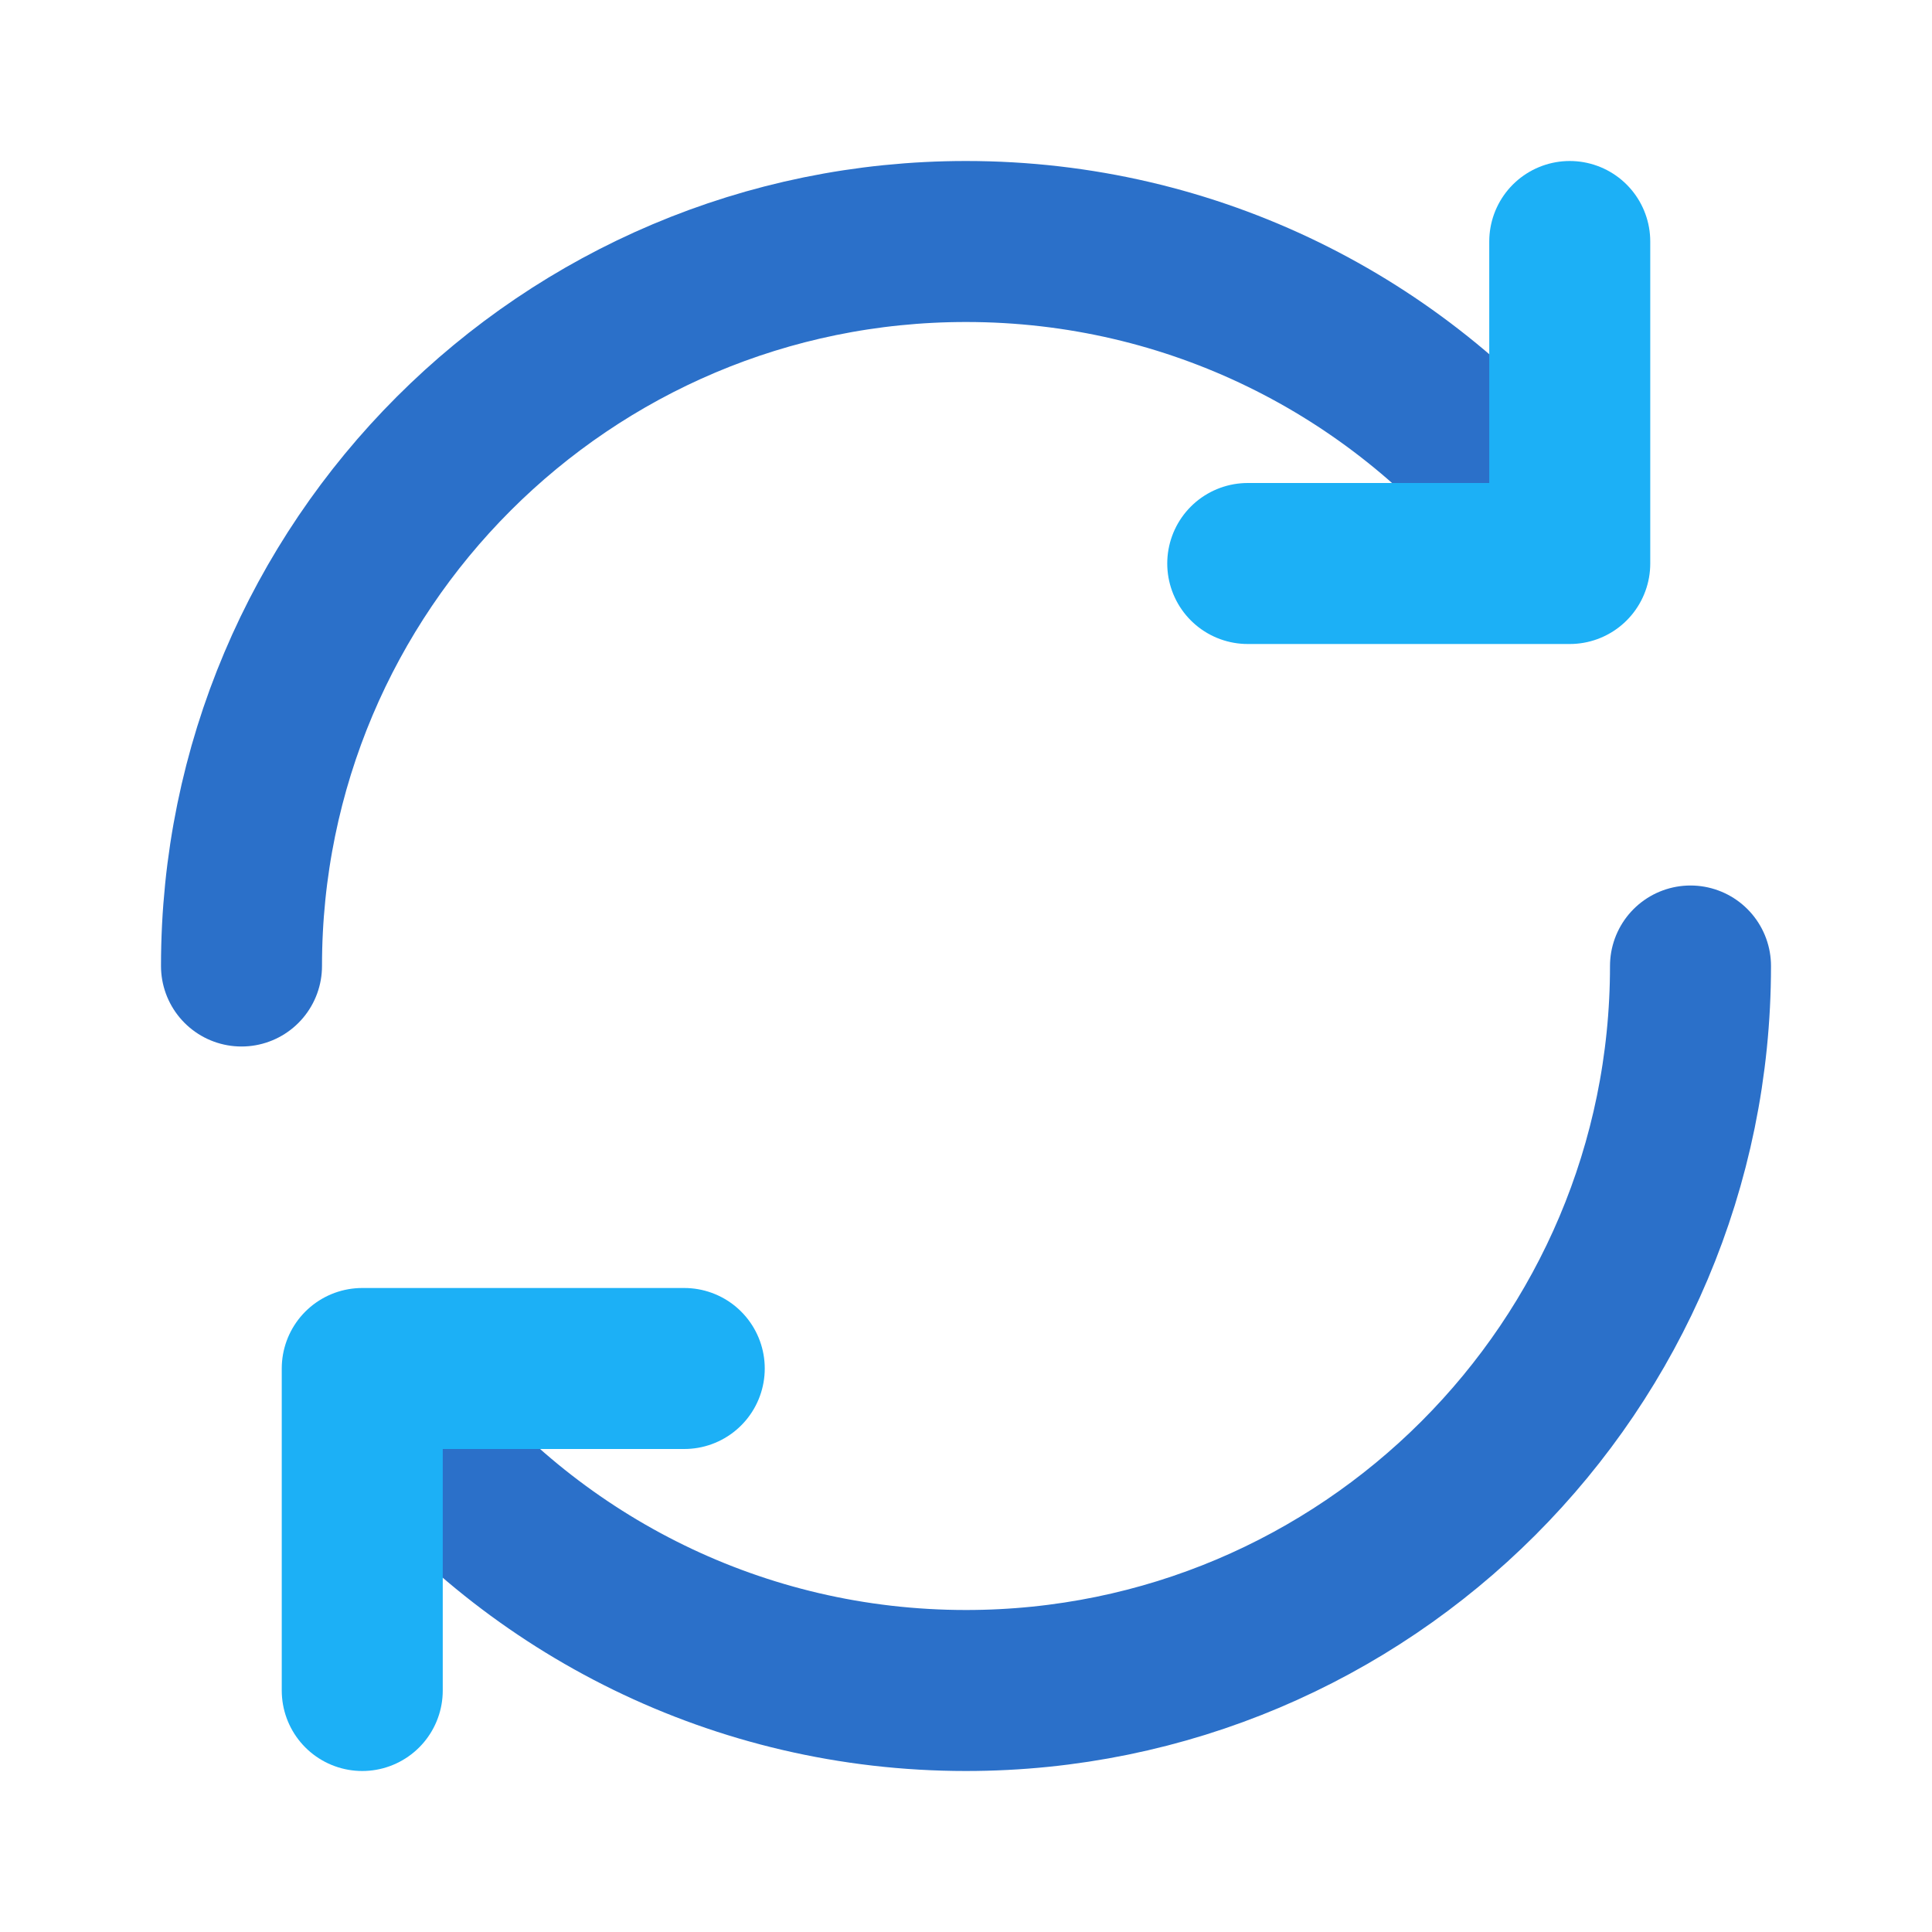 <svg width="24" height="24" viewBox="0 0 24 24" fill="none" xmlns="http://www.w3.org/2000/svg">
<g clip-path="url(#clip0_173_387)">
<path d="M3 12C3 7.029 7.029 3 12 3C14.827 3 17.35 4.303 19 6.342" stroke="#2B70C9" stroke-width="2" stroke-linecap="round" stroke-linejoin="round"/>
<path d="M19.5 3L19.5 7L15.5 7" stroke="#1CB0F6" stroke-width="2" stroke-linecap="round" stroke-linejoin="round"/>
<path d="M21 12C21 16.97 16.971 21 12 21C9.173 21 6.65 19.696 5 17.657" stroke="#2B70C9" stroke-width="2" stroke-linecap="round" stroke-linejoin="round"/>
<path d="M4.5 21L4.5 17L8.5 17" stroke="#1CB0F6" stroke-width="2" stroke-linecap="round" stroke-linejoin="round"/>
</g>
<defs>
<clipPath id="clip0_173_387">
<rect width="24" height="24" fill="white"/>
</clipPath>
</defs>
</svg>
